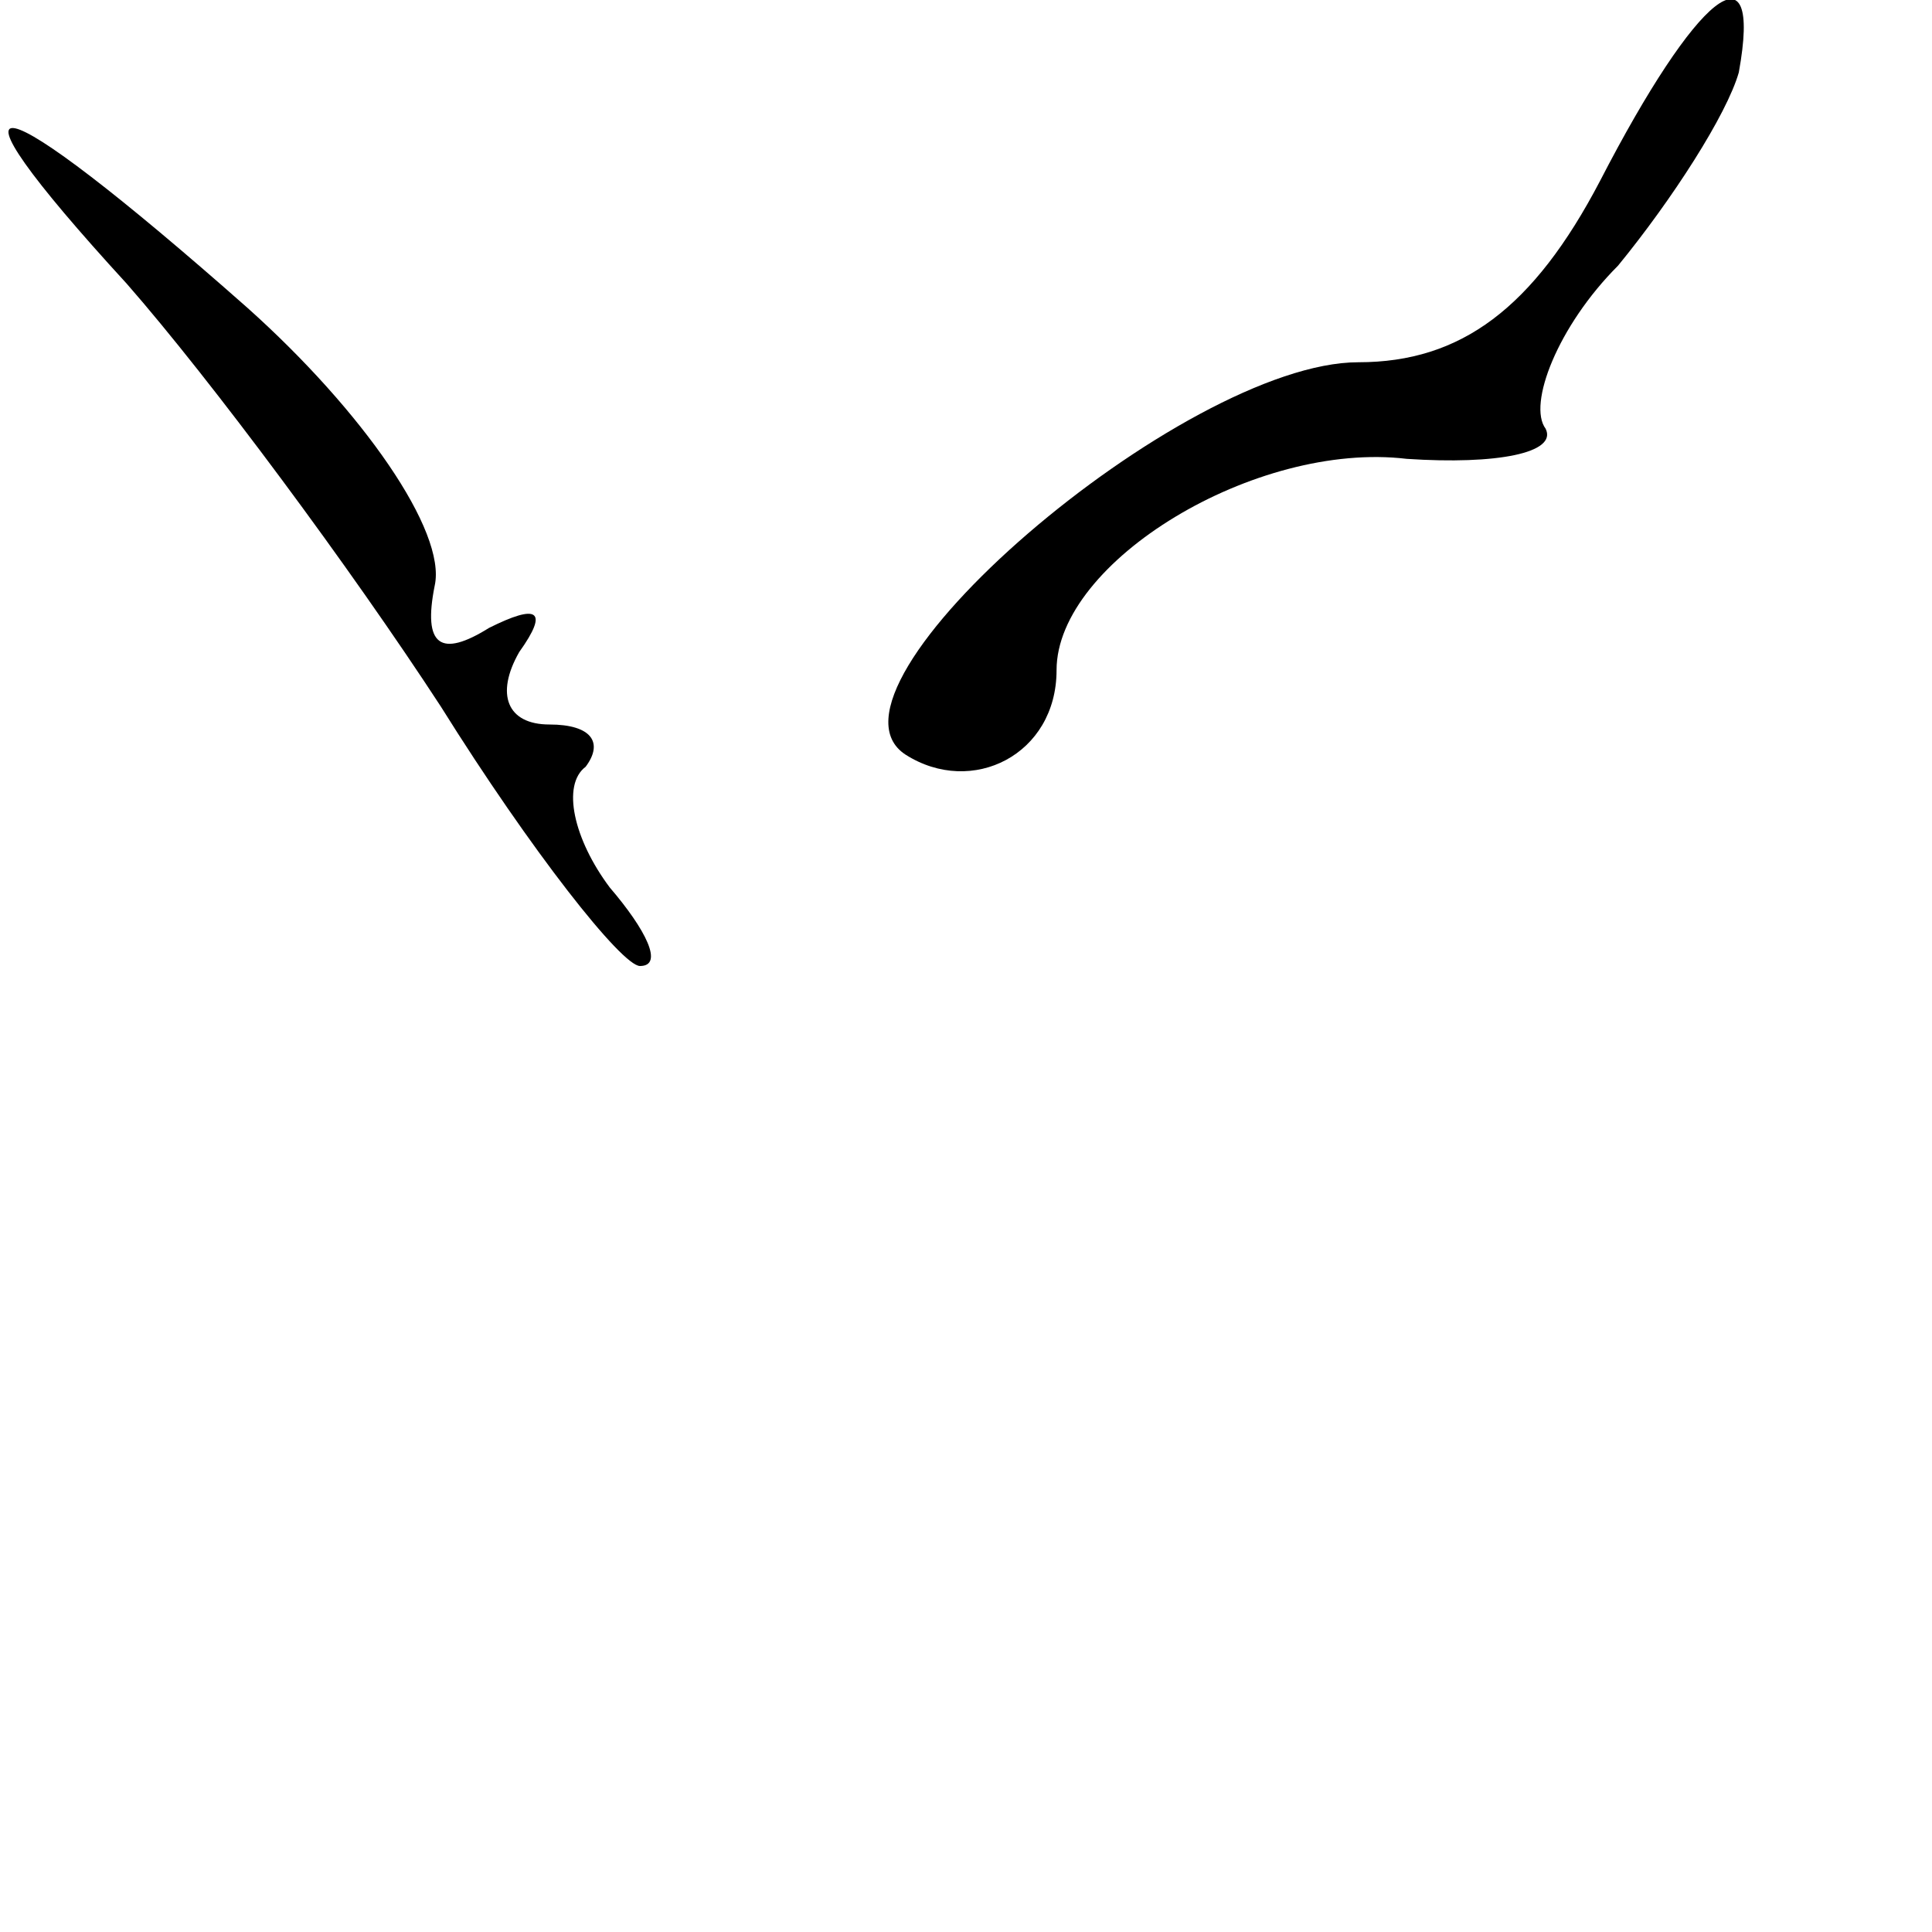 <?xml version="1.0" standalone="no"?>
<!DOCTYPE svg PUBLIC "-//W3C//DTD SVG 20010904//EN"
 "http://www.w3.org/TR/2001/REC-SVG-20010904/DTD/svg10.dtd">
<svg version="1.0" xmlns="http://www.w3.org/2000/svg"
 width="32pt" height="32pt" viewBox="0 0 32 32"
 preserveAspectRatio="xMidYMid meet">
<g transform="translate(0,32) scale(0.1,-0.1)"
fill="#000000" stroke="none">
<path fill="#000000" stroke="none" d="M265 290 c-11 -21 -23 -30 -40 -30 -29
0 -92 -54 -75 -65 11 -7 25 0 25 14 0 18 33 38 58 35 15 -1 25 1 23 5 -3 4 2
17 12 27 9 11 18 25 20 32 4 22 -7 13 -23 -18z"/>
<path fill="#000000" stroke="none" d="M21 273 c14 -16 37 -47 52 -70 15 -24
30 -43 33 -43 4 0 1 6 -5 13 -6 8 -8 17 -4 20 3 4 1 7 -6 7 -7 0 -9 5 -5 12 5
7 3 8 -5 4 -8 -5 -11 -3 -9 7 2 9 -12 29 -31 46 -43 38 -53 40 -20 4z"/>
</g>
</svg>
